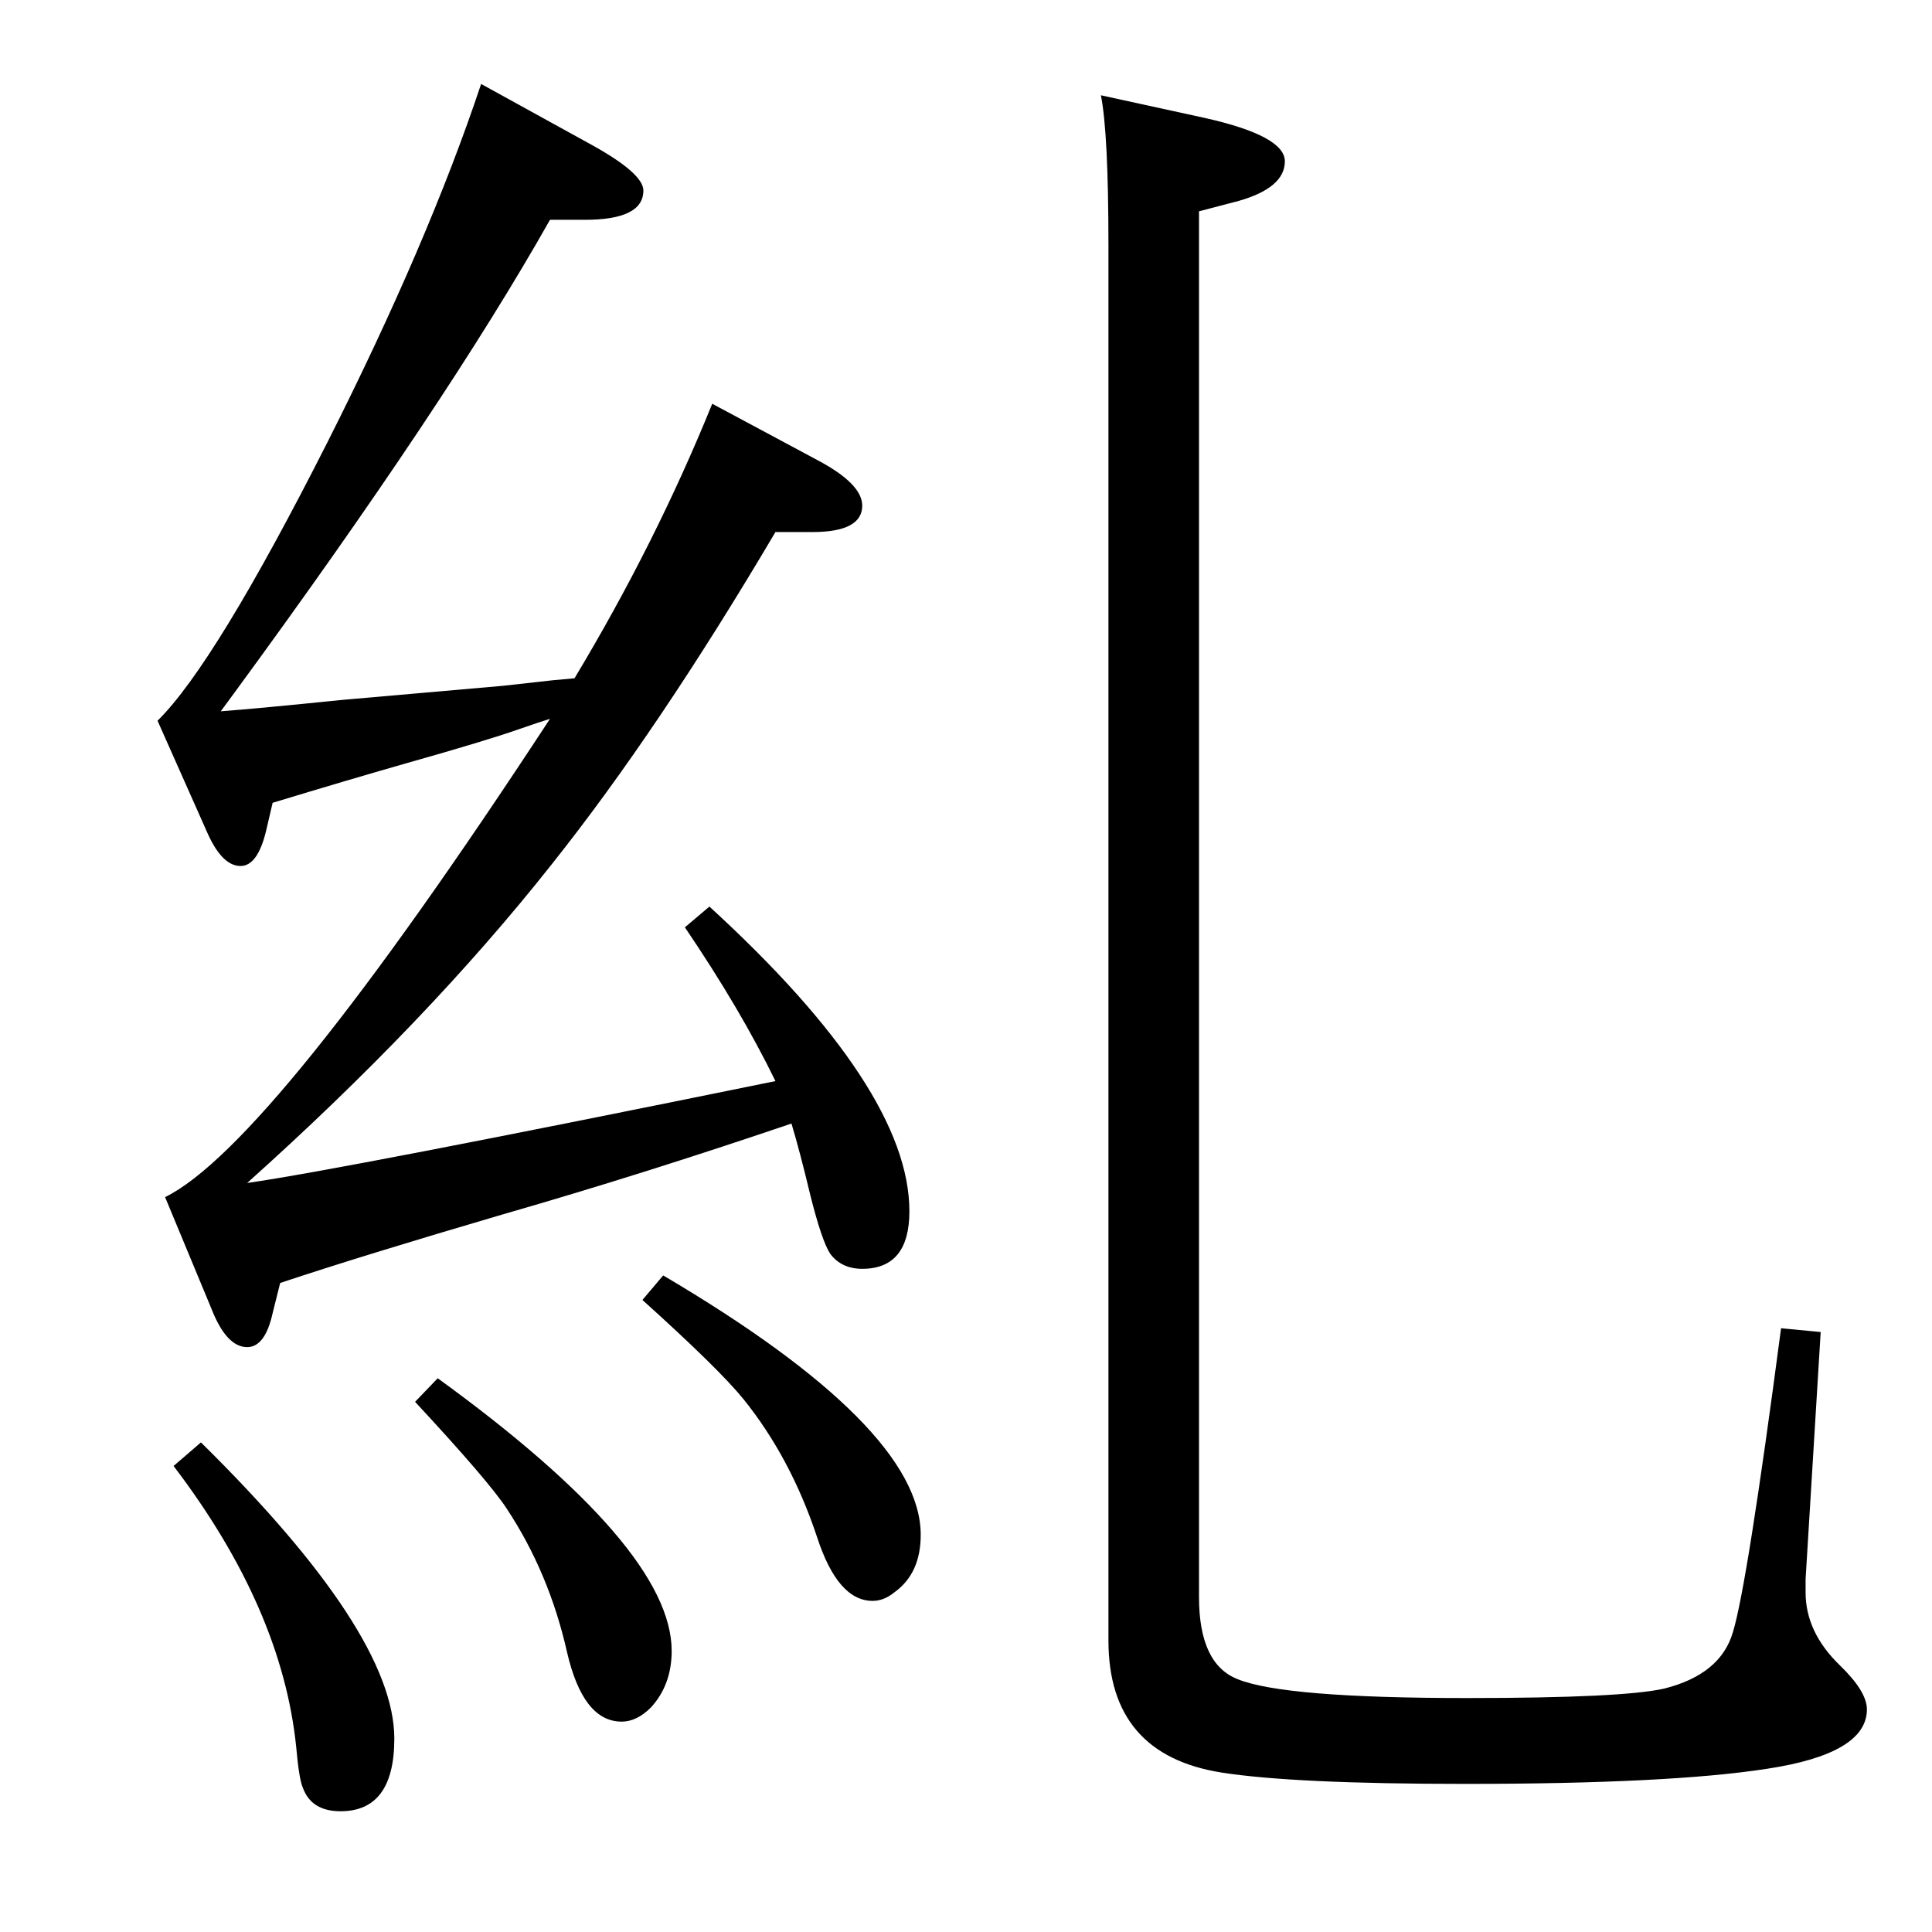 <?xml version="1.0" standalone="no"?>
<!DOCTYPE svg PUBLIC "-//W3C//DTD SVG 1.1//EN" "http://www.w3.org/Graphics/SVG/1.1/DTD/svg11.dtd" >
<svg xmlns="http://www.w3.org/2000/svg" xmlns:xlink="http://www.w3.org/1999/xlink" version="1.1" viewBox="0 -410 2048 2048">
  <g transform="matrix(1 0 0 -1 0 1638)">
   <path fill="currentColor"
d="M609 1329q86 143 146 291l112 -60q47 -25 47 -48q0 -28 -53 -28h-39q-124 -210 -237 -352q-132 -167 -323 -338q99 14 560 108q-37 76 -96 163l26 22q212 -194 212 -323q0 -61 -50 -61q-22 0 -34 16q-9 14 -21 62q-11 46 -20 76q-159 -54 -305 -96q-150 -44 -237 -73
l-8 -32q-8 -36 -27 -36q-22 0 -38 41l-49 118q112 55 408 507q-10 -3 -33 -11q-34 -12 -119 -36q-63 -18 -142 -42l-7 -30q-9 -37 -27 -37q-20 0 -36 37l-52 117q61 60 180 295q107 212 163 380l118 -65q54 -30 54 -48q0 -31 -62 -31h-37q-110 -195 -335 -502l-14 -19
q40 3 128 12l171 15l54 6zM464 587q248 -180 248 -289q0 -36 -22 -60q-15 -15 -31 -15q-41 0 -58 74q-19 84 -64 152q-19 29 -97 113zM213 519q205 -202 205 -314q0 -77 -57 -77q-31 0 -40 25q-4 9 -7 43q-15 147 -130 298zM703 696q273 -161 273 -275q0 -41 -28 -61
q-11 -9 -23 -9q-37 0 -59 68q-28 84 -78 146q-26 32 -107 105zM1167 1947l110 -24q85 -19 85 -46q0 -28 -49 -42l-42 -11v-1469q0 -71 41 -87q49 -20 243 -20q165 0 209 10q60 15 73 60q15 49 51 322l42 -4l-16 -262v-14q0 -42 36 -77q29 -28 29 -47q0 -47 -106 -63
q-103 -16 -320 -16q-181 0 -258 12q-120 19 -120 140v1478q0 120 -8 160z" />
  </g>

</svg>
